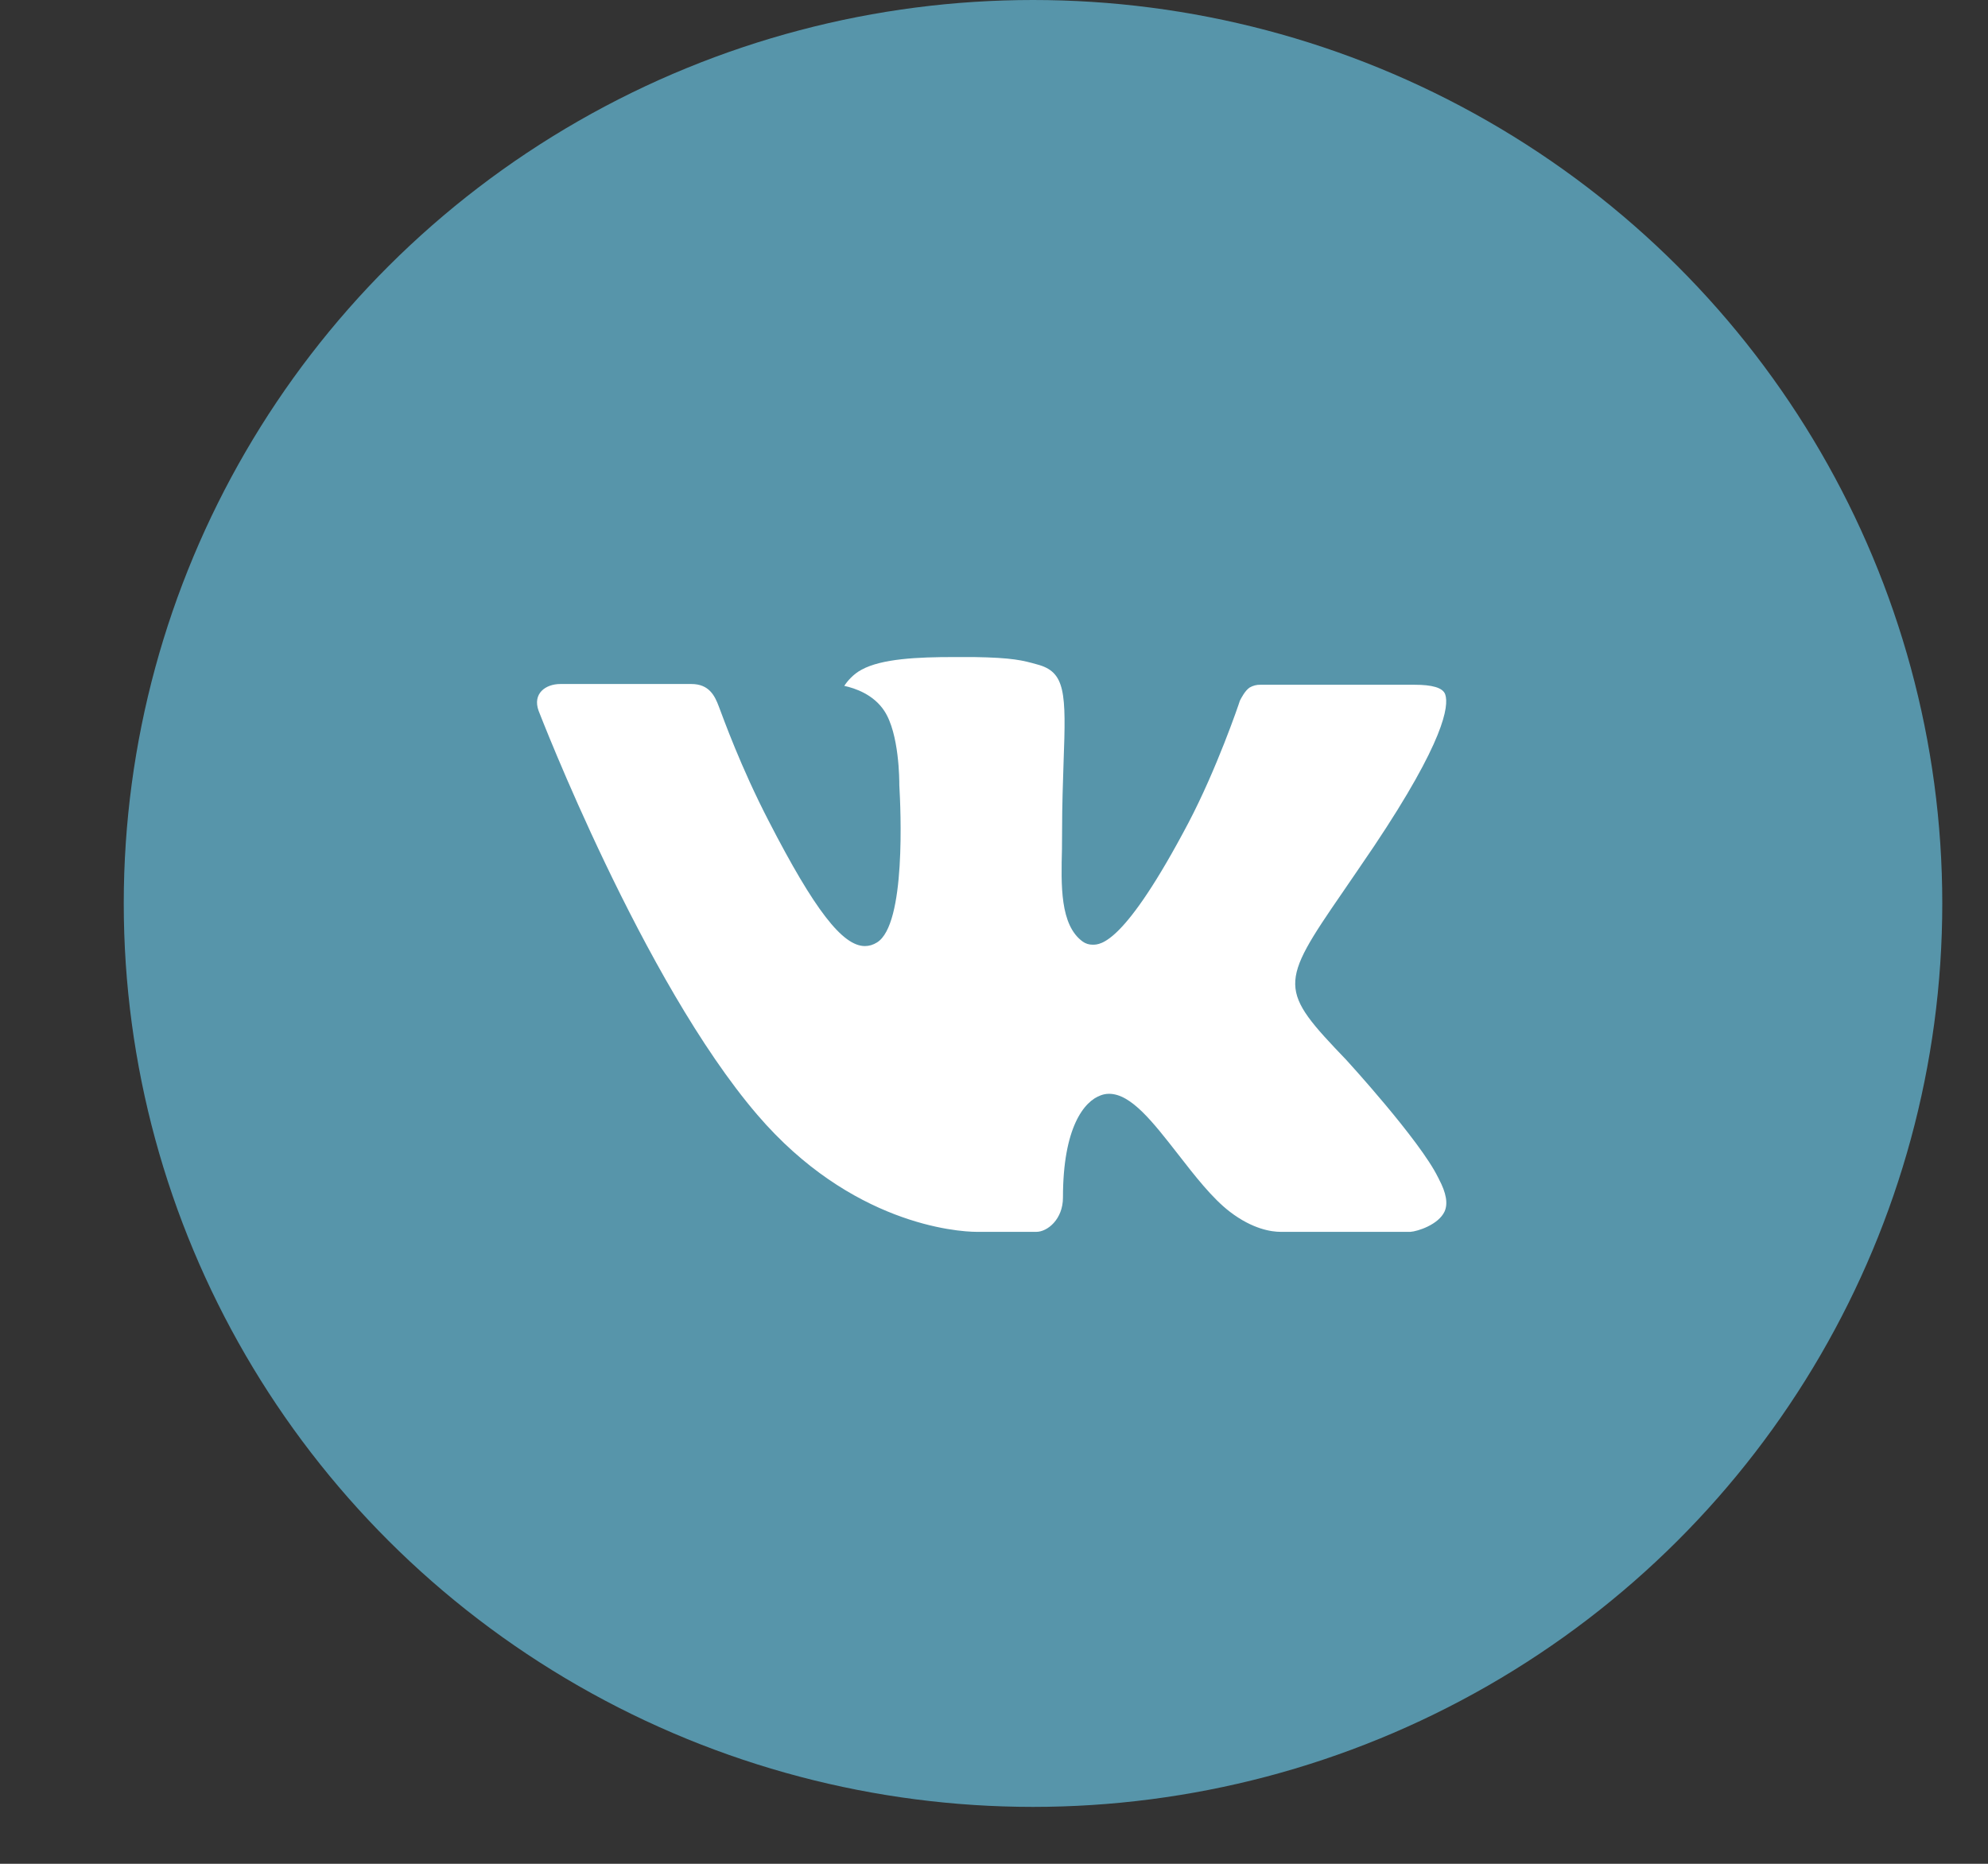 <svg width="16" height="15" viewBox="0 0 16 15" fill="none" xmlns="http://www.w3.org/2000/svg">
<rect x="0" y="0" width="16" height="15" fill="#333333" stroke="none"/>
<g clip-path="url(#clip0_10_38743)">
<ellipse cx="8.314" cy="7.271" rx="7.318" ry="7.271" fill="#5795AA"/>
<path fill-rule="evenodd" clip-rule="evenodd" d="M10.836 8.531C10.836 8.531 11.428 9.177 11.574 9.476C11.577 9.48 11.579 9.485 11.581 9.49C11.64 9.601 11.655 9.687 11.626 9.751C11.576 9.857 11.409 9.91 11.352 9.914H10.307C10.234 9.914 10.082 9.893 9.898 9.752C9.757 9.644 9.617 9.464 9.481 9.289C9.278 9.029 9.103 8.803 8.926 8.803C8.903 8.803 8.881 8.807 8.86 8.815C8.725 8.862 8.555 9.074 8.555 9.638C8.555 9.814 8.429 9.914 8.341 9.914H7.862C7.699 9.914 6.849 9.851 6.096 8.973C5.173 7.897 4.343 5.74 4.335 5.721C4.284 5.581 4.392 5.505 4.509 5.505H5.565C5.707 5.505 5.753 5.6 5.785 5.685C5.822 5.782 5.961 6.172 6.188 6.61C6.555 7.323 6.781 7.614 6.961 7.614C6.995 7.614 7.028 7.604 7.058 7.585C7.293 7.442 7.249 6.511 7.238 6.319C7.238 6.282 7.238 5.904 7.117 5.721C7.031 5.59 6.884 5.539 6.795 5.52C6.819 5.482 6.869 5.424 6.934 5.39C7.095 5.301 7.387 5.288 7.676 5.288H7.837C8.151 5.293 8.232 5.315 8.346 5.347C8.576 5.407 8.581 5.572 8.56 6.133C8.555 6.293 8.548 6.474 8.548 6.686C8.548 6.731 8.547 6.782 8.547 6.833C8.54 7.121 8.53 7.445 8.714 7.578C8.738 7.595 8.765 7.603 8.794 7.603C8.857 7.603 9.048 7.603 9.565 6.622C9.792 6.189 9.967 5.678 9.979 5.639C9.99 5.618 10.02 5.558 10.058 5.533C10.084 5.518 10.114 5.51 10.144 5.511H11.386C11.522 5.511 11.614 5.533 11.632 5.59C11.662 5.682 11.626 5.962 11.059 6.81C10.963 6.952 10.879 7.074 10.806 7.181C10.292 7.927 10.292 7.964 10.836 8.531Z" fill="white"/>
</g>
<defs>
<clipPath id="clip0_10_38743">
<rect width="14.636" height="14.541" fill="white" transform="translate(0.996)"/>
</clipPath>
</defs>
</svg>
